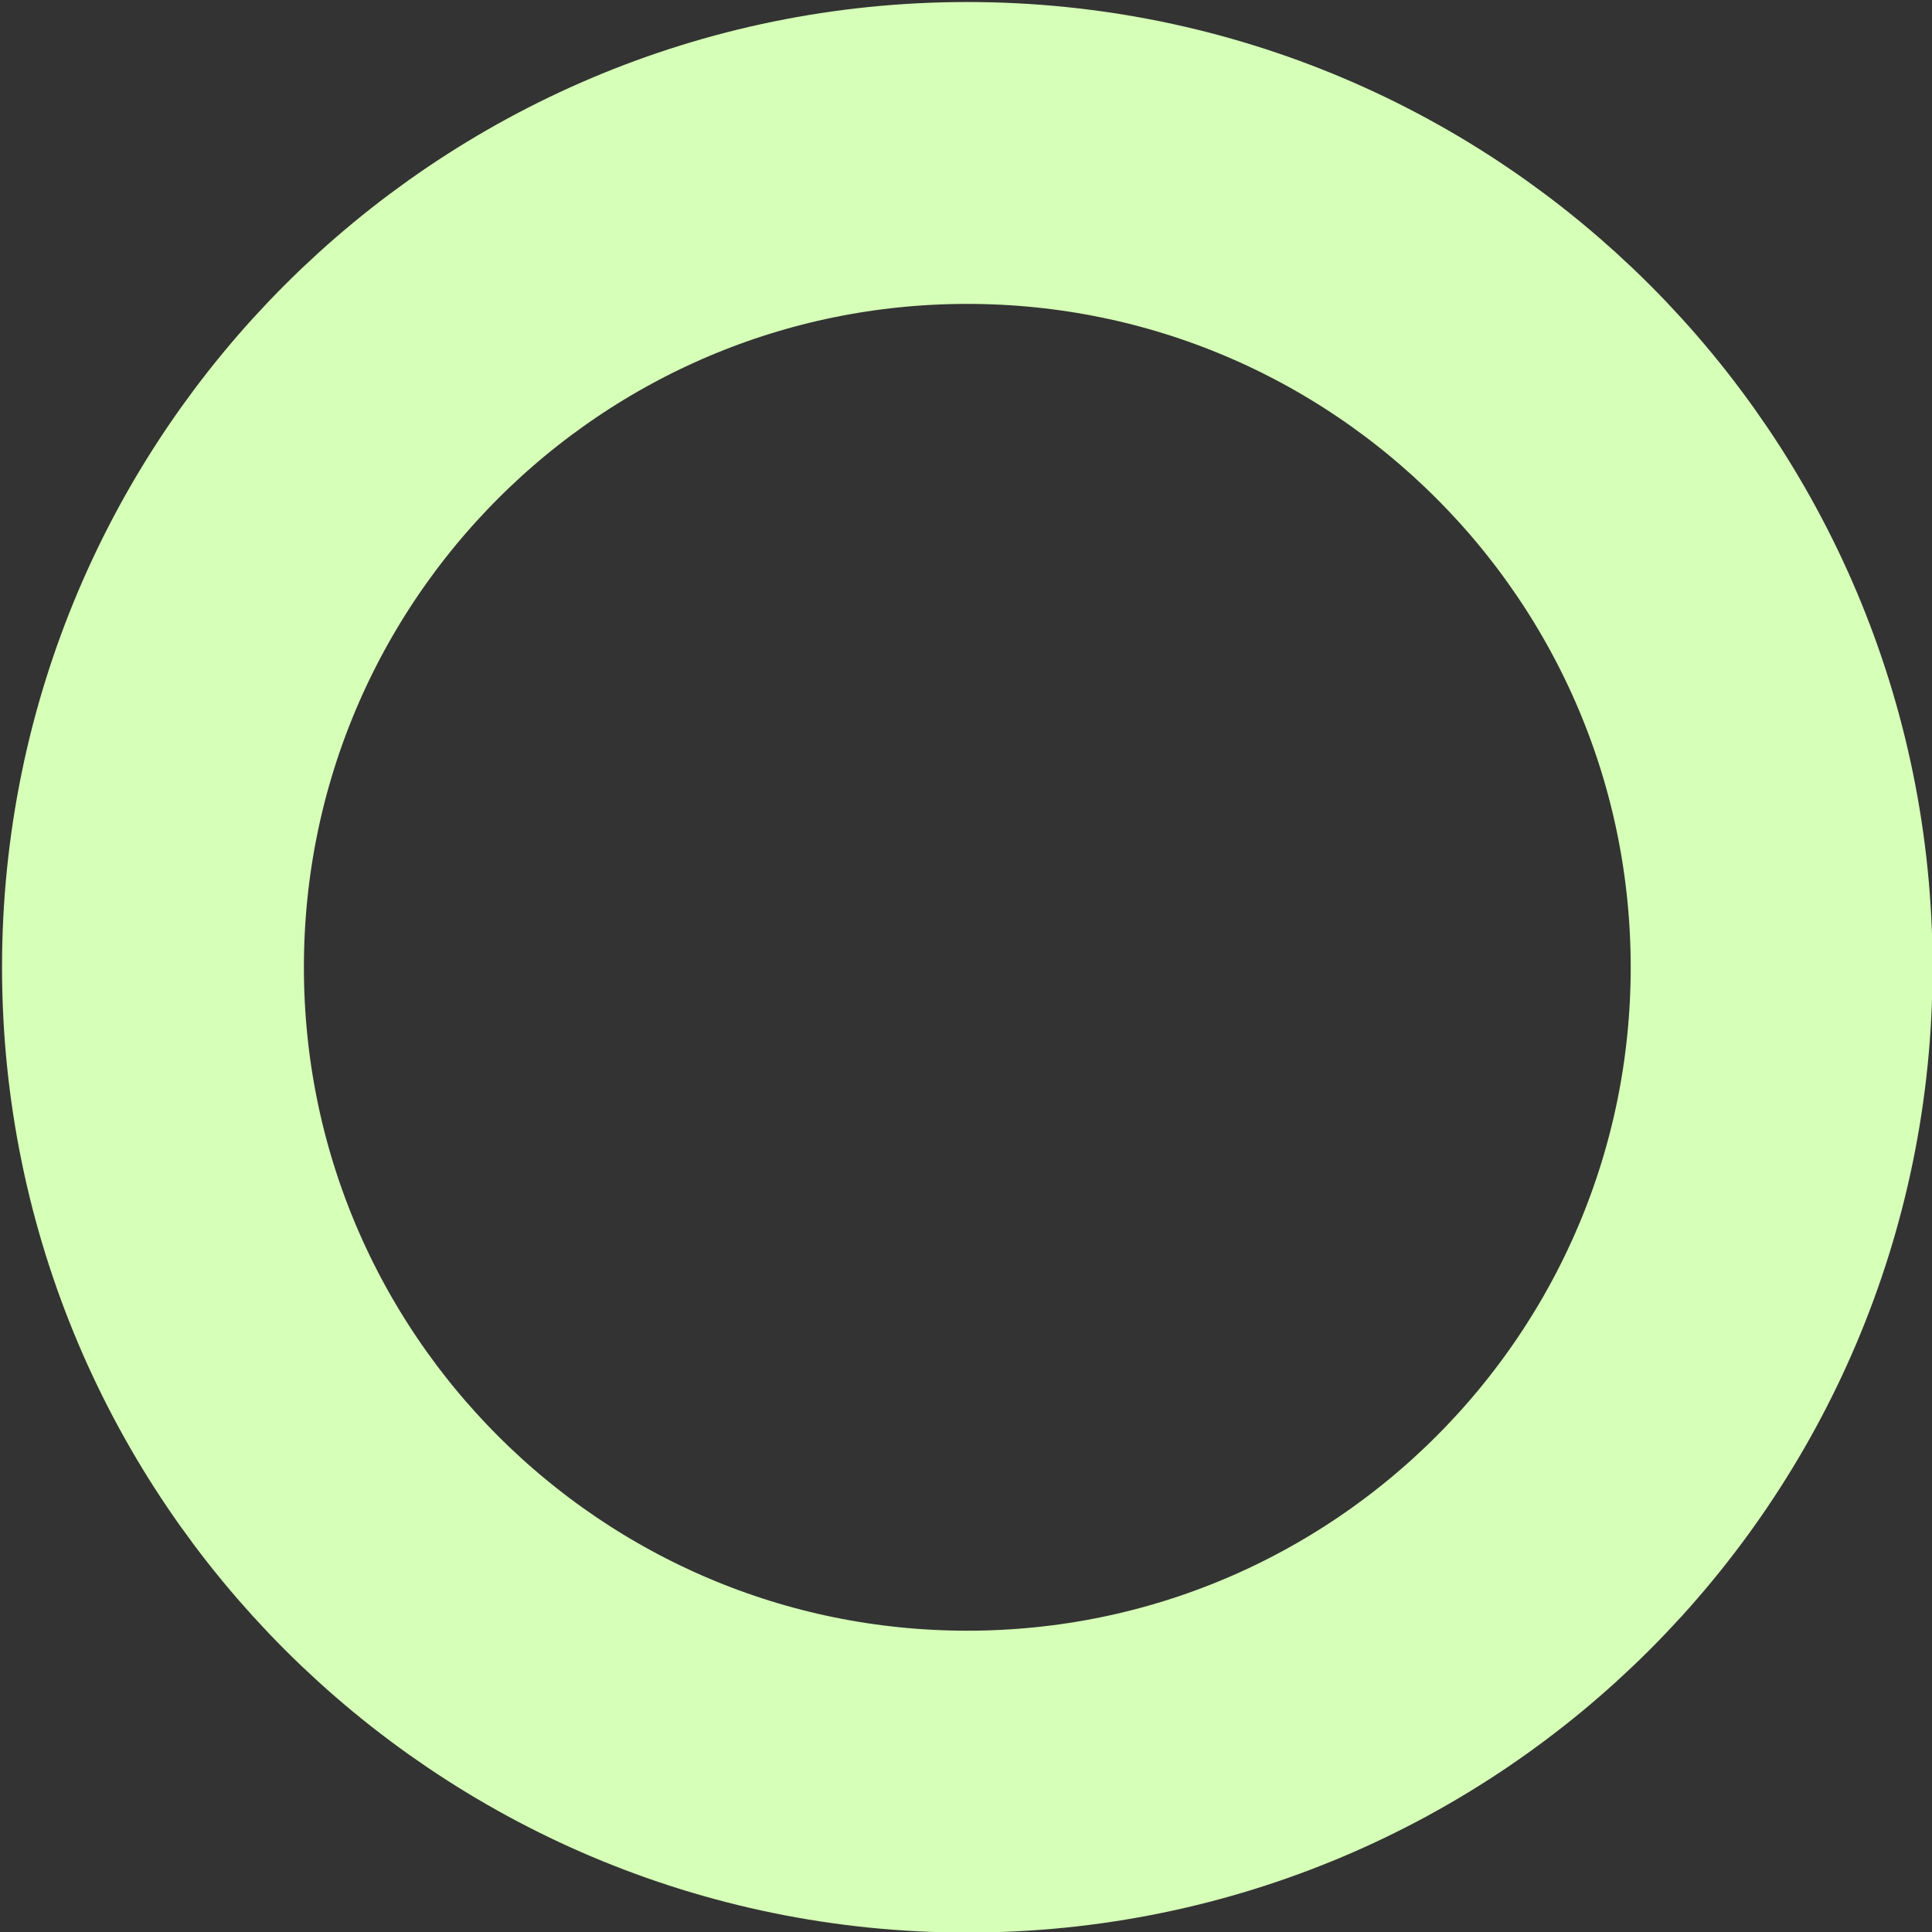 <?xml version="1.0" encoding="UTF-8" standalone="no"?>
<!DOCTYPE svg PUBLIC "-//W3C//DTD SVG 1.1//EN" "http://www.w3.org/Graphics/SVG/1.1/DTD/svg11.dtd">
<svg version="1.1" xmlns="http://www.w3.org/2000/svg" xmlns:xlink="http://www.w3.org/1999/xlink" preserveAspectRatio="xMidYMid meet" viewBox="0 0 640 640" width="640" height="640"><rect x="0" y="0" width="640" height="640" fill="#333333" stroke="none"/><defs><path d="M590.19 320.43C590.19 469.32 469.32 590.19 320.43 590.19C171.55 590.19 50.67 469.32 50.67 320.43C50.67 171.55 171.55 50.67 320.43 50.67C469.32 50.67 590.19 171.55 590.19 320.43Z" id="j2t9s2fBNS"></path></defs><g><g><g><g><use xlink:href="#j2t9s2fBNS" opacity="1" fill-opacity="0" stroke="#d6ffb7" stroke-width="100" stroke-opacity="1"></use></g></g></g></g></svg>